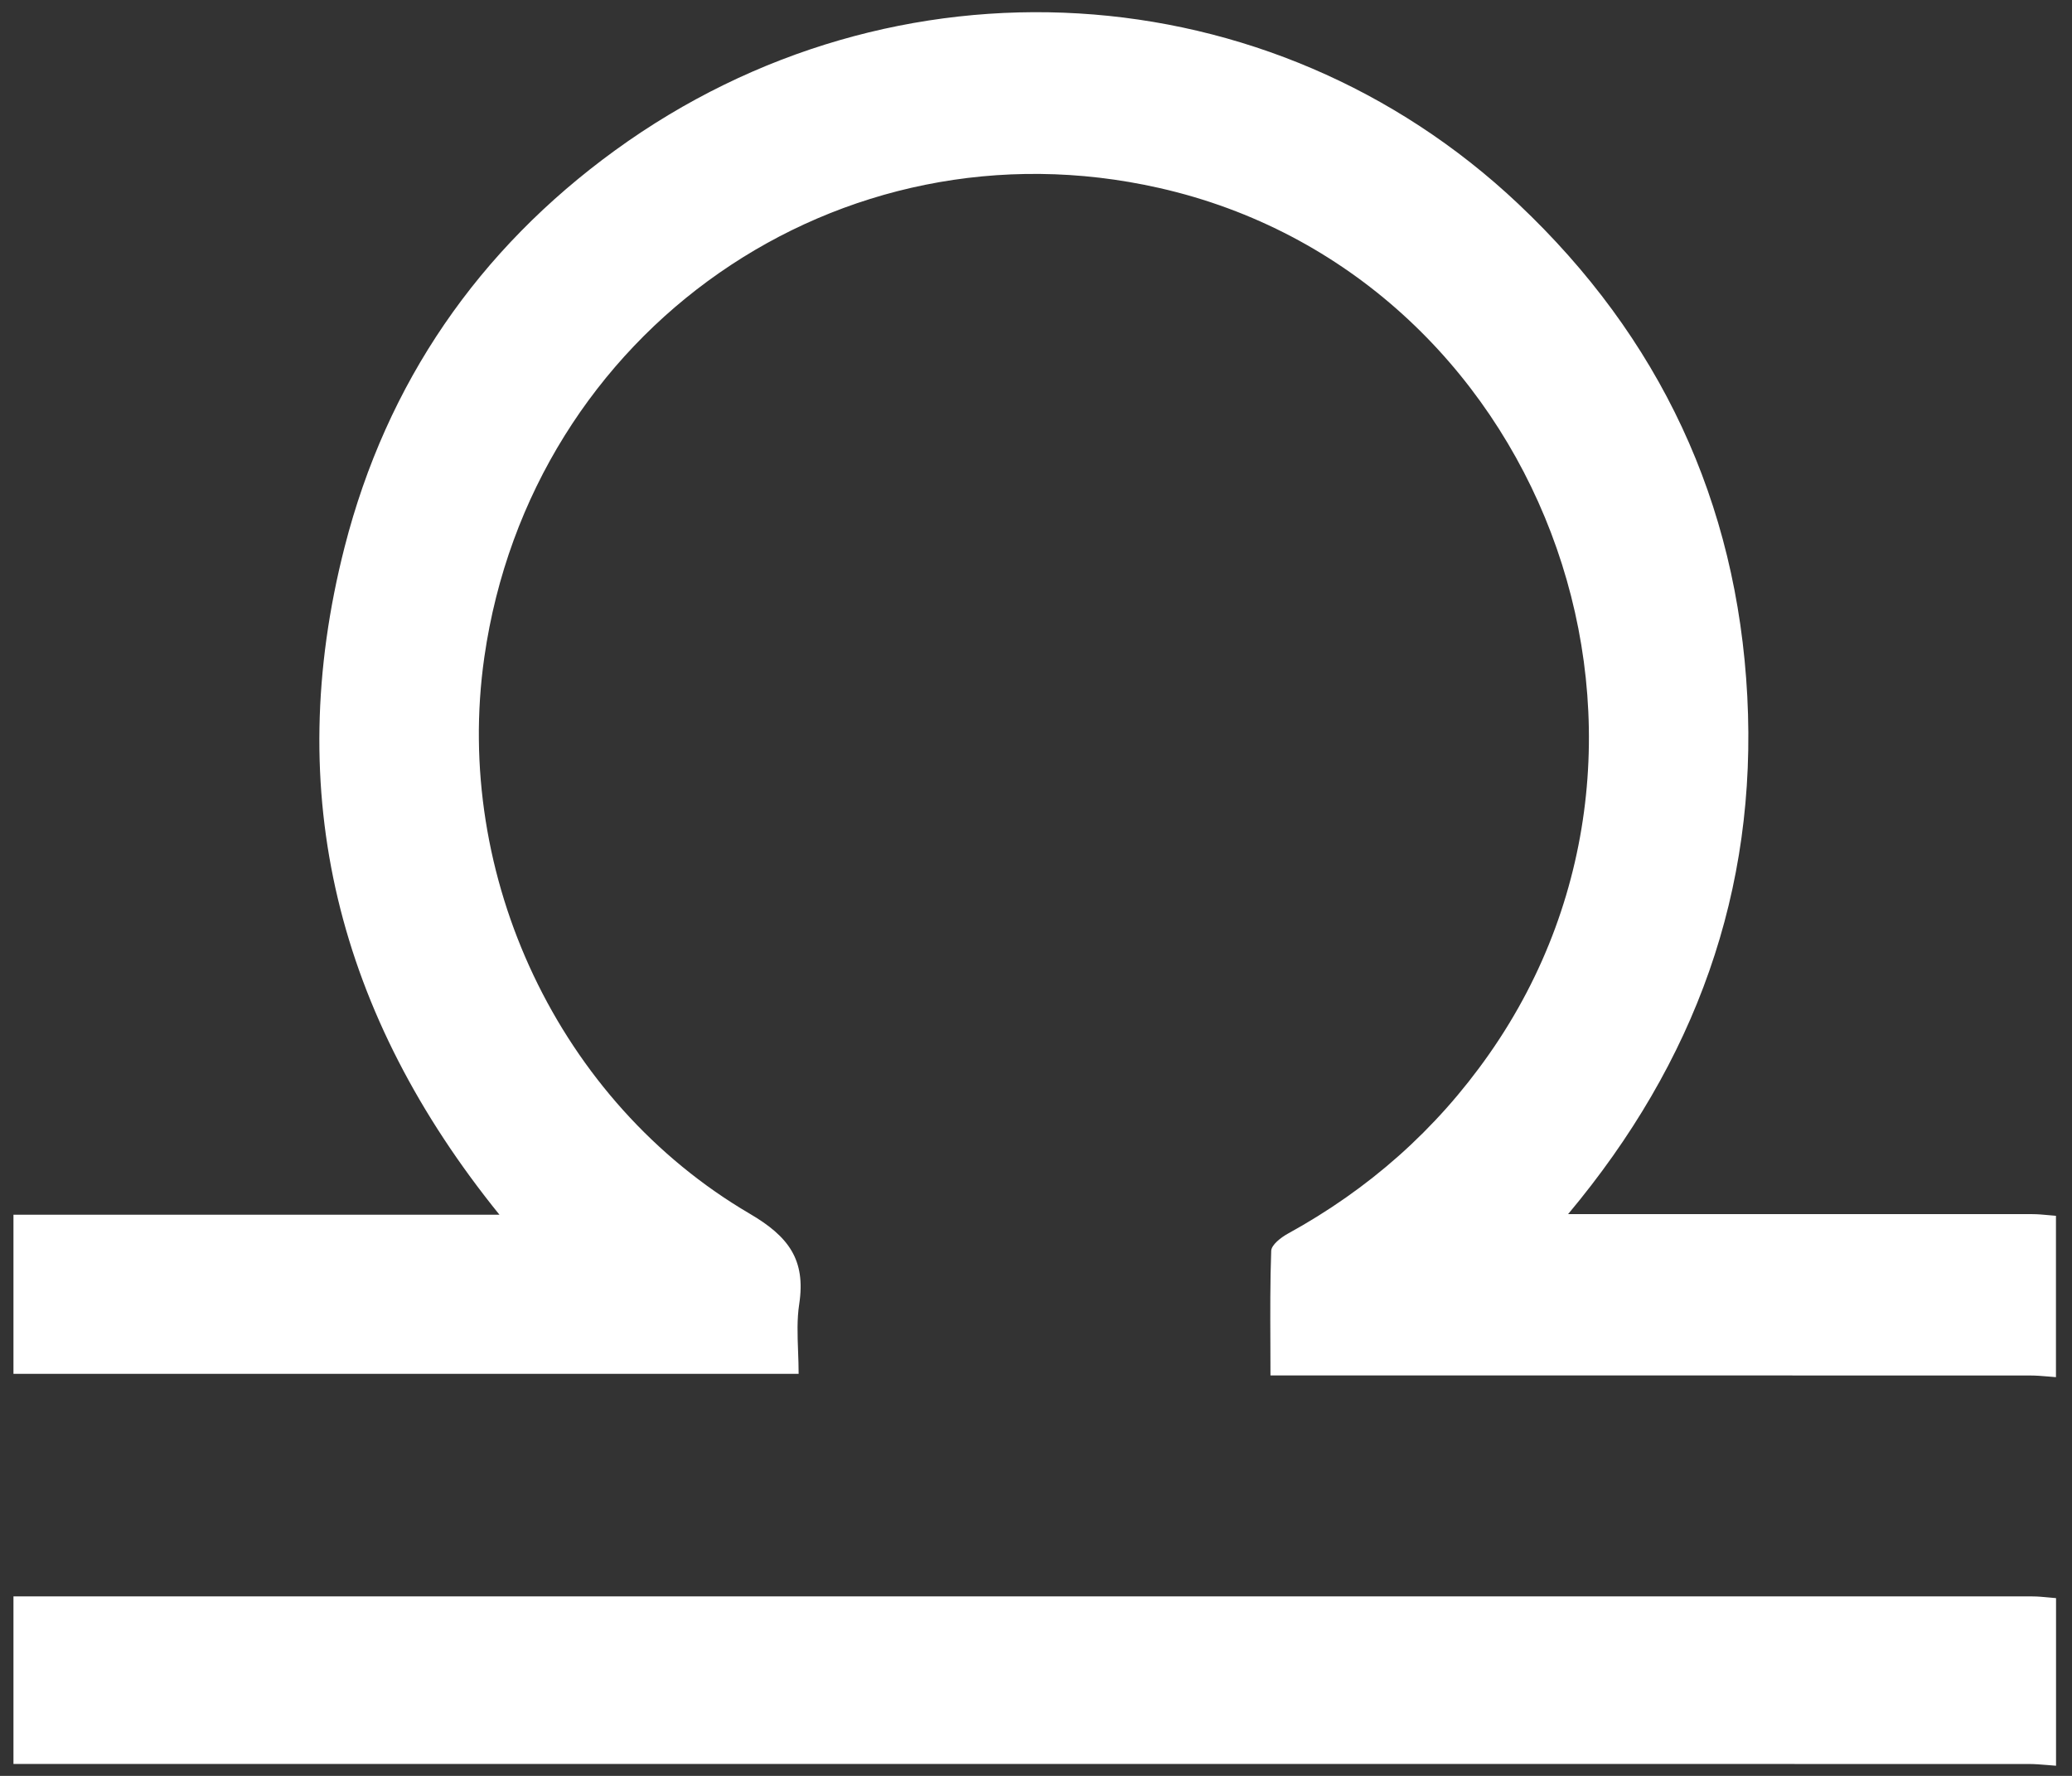 <svg width="77" height="66" viewBox="0 0 77 66" fill="none" xmlns="http://www.w3.org/2000/svg">
<rect x="0" y="0" width="77" height="66" fill="#333333" stroke="none"/>
<path fill-rule="evenodd" clip-rule="evenodd" d="M76.11 51.157C76.209 51.166 76.308 51.175 76.407 51.182L76.404 51.18V45.185C76.312 45.178 76.222 45.17 76.13 45.161C75.928 45.142 75.726 45.123 75.524 45.123C70.086 45.121 64.646 45.121 59.208 45.121H58.275C63.005 39.467 65.31 33.103 64.933 25.879C64.557 18.65 61.666 12.529 56.428 7.582C47.231 -1.105 33.24 -1.952 22.86 5.586C17.785 9.272 14.37 14.217 12.806 20.331C10.46 29.509 12.565 37.73 18.561 45.145H0.5V51.059H29.679C29.679 50.773 29.668 50.491 29.658 50.213C29.636 49.611 29.614 49.028 29.701 48.463C29.952 46.813 29.298 45.948 27.861 45.107C20.759 40.943 16.833 32.556 17.998 24.428C19.74 12.267 31.191 4.301 43.071 6.984C57.197 10.171 63.699 27.239 55.344 39.169C53.364 41.998 50.861 44.2 47.857 45.85C47.603 45.99 47.249 46.264 47.241 46.487C47.2 47.625 47.205 48.765 47.21 49.941C47.211 50.329 47.213 50.721 47.213 51.117H48.16C50.435 51.117 52.709 51.117 54.984 51.117C61.806 51.117 68.629 51.117 75.452 51.12C75.672 51.12 75.891 51.139 76.11 51.157ZM76.088 65.597C76.195 65.606 76.301 65.615 76.407 65.623V59.394C76.317 59.387 76.225 59.378 76.135 59.369C75.932 59.35 75.73 59.33 75.528 59.33C50.818 59.328 26.106 59.328 1.396 59.328H0.5V65.556H1.544C26.155 65.556 50.768 65.556 75.379 65.558C75.615 65.558 75.852 65.578 76.088 65.597Z" fill="white"/>
</svg>
